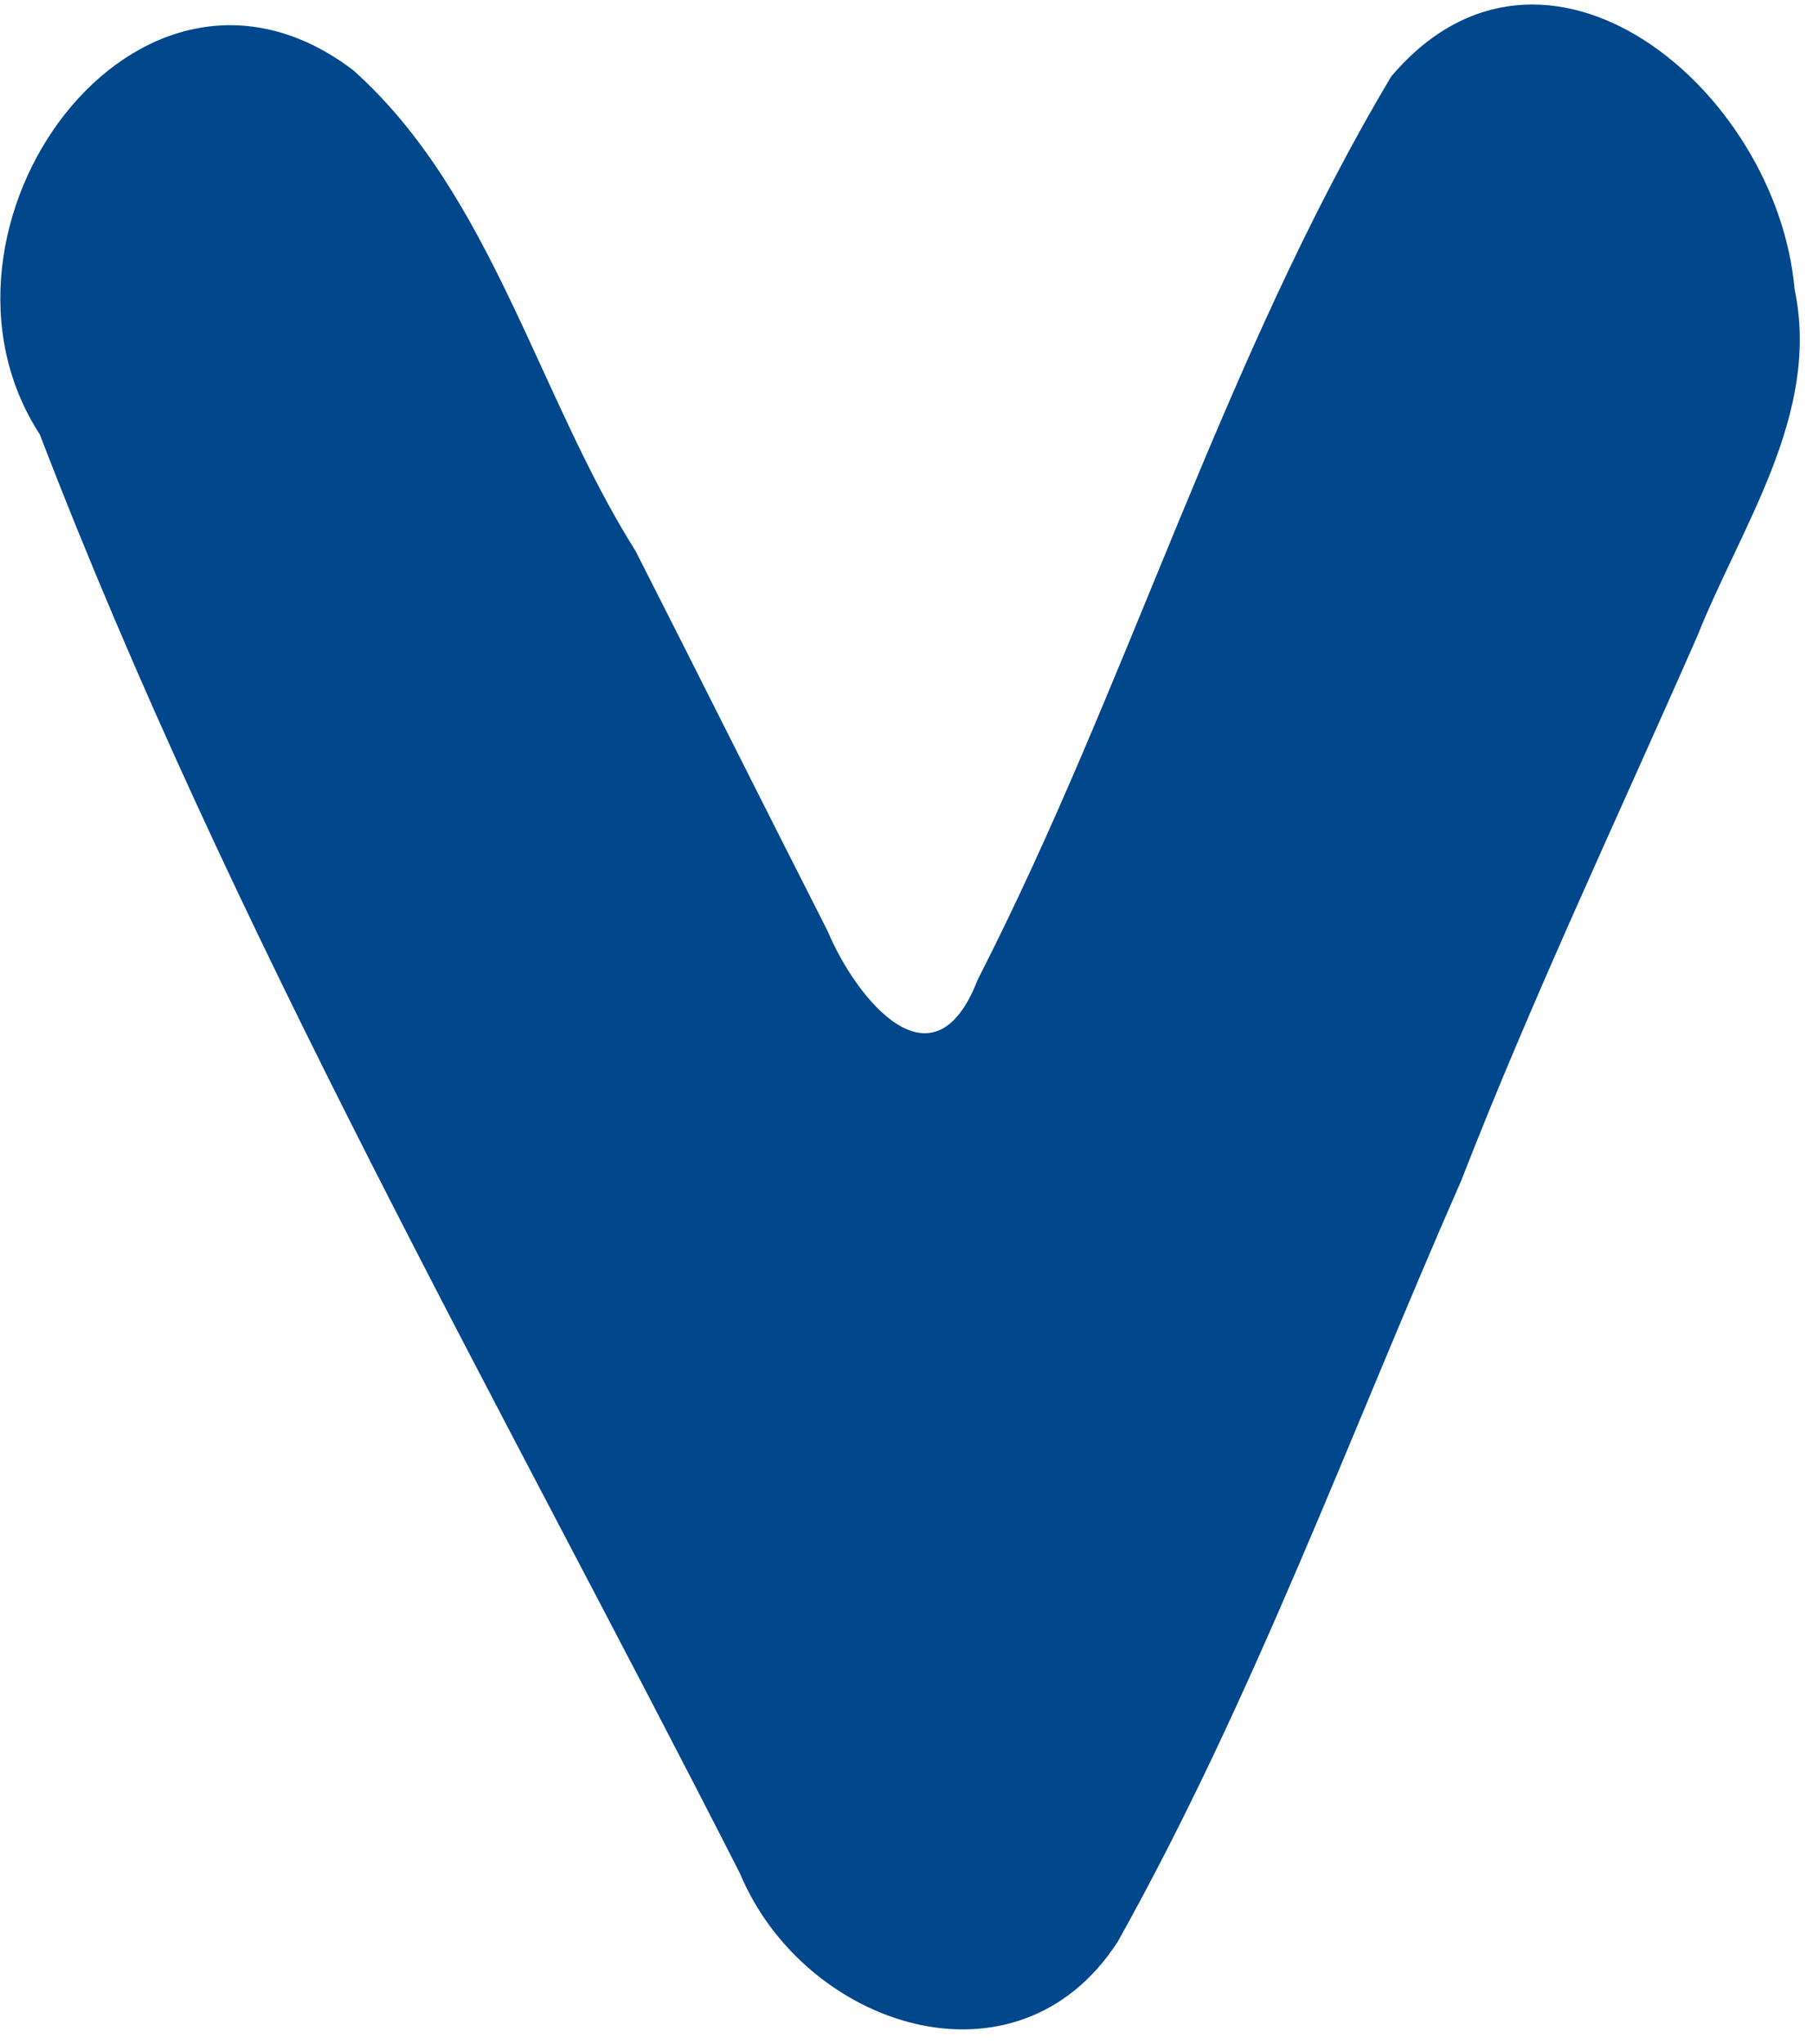 <svg width="71" height="80" viewBox="0 0 71 80" fill="none" xmlns="http://www.w3.org/2000/svg">
<path d="M57.228 46.2C52.837 56.193 49.1 66.473 43.775 75.995C39.827 82.109 31.496 79.346 28.978 73.327C19.502 54.724 9.063 36.537 1.558 17.002C-3.67 8.953 5.361 -3.673 13.828 2.744C19.263 7.589 21.065 15.51 24.889 21.564C27.401 26.502 29.892 31.491 32.405 36.429C33.55 39.15 36.565 42.811 38.283 38.354C44.195 26.813 47.859 14.104 54.482 2.995C60.472 -4.078 69.586 3.462 70.278 11.315C71.312 16.203 68.187 20.581 66.462 24.915C63.329 32.046 59.994 39.088 57.228 46.2Z" fill="#00478C"/>
</svg>
